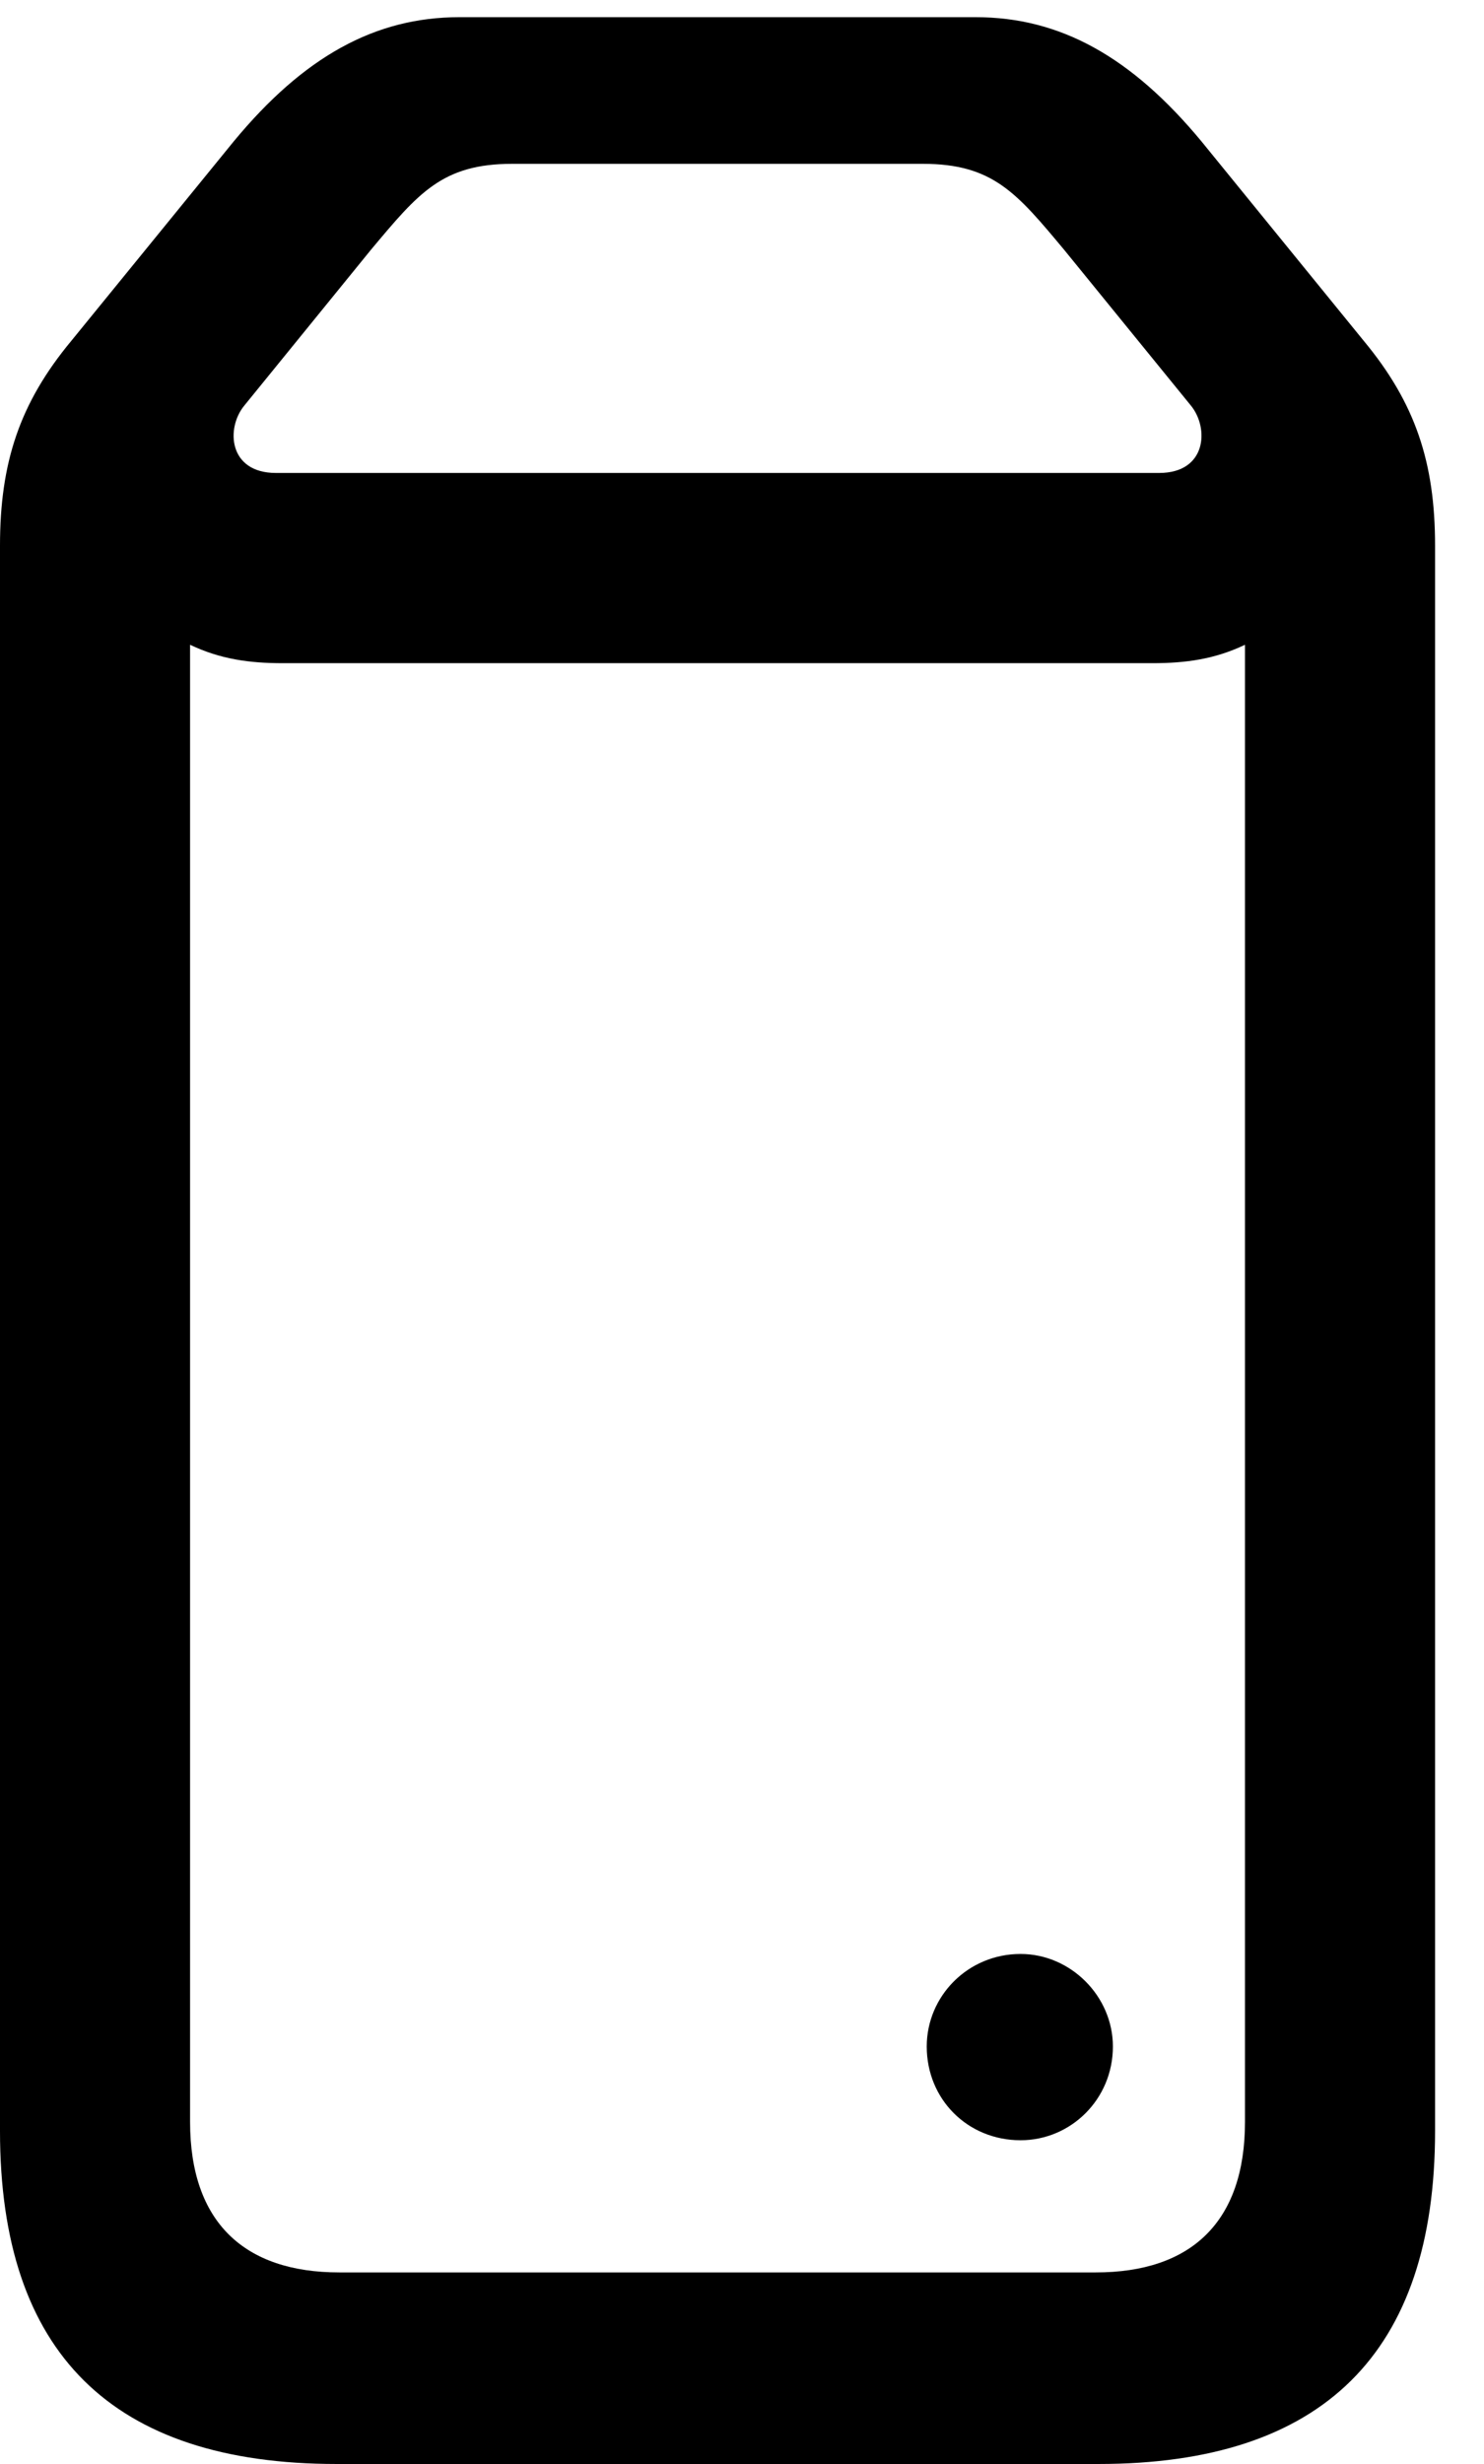 <svg version="1.1" xmlns="http://www.w3.org/2000/svg" xmlns:xlink="http://www.w3.org/1999/xlink" width="10.977" height="18.213" viewBox="0 0 10.977 18.213">
 <g>
  <rect height="18.213" opacity="0" width="10.977" x="0" y="0"/>
  <path d="M7.549 15.82C7.92 15.82 8.232 15.518 8.232 15.127C8.232 14.756 7.92 14.443 7.549 14.443C7.158 14.443 6.855 14.756 6.855 15.127C6.855 15.518 7.158 15.82 7.549 15.82ZM0 15.752C0 17.393 0.83 18.213 2.49 18.213L8.125 18.213C9.785 18.213 10.615 17.393 10.615 15.752L10.615 4.033C10.615 3.418 10.469 2.979 10.088 2.52L8.887 1.045C8.369 0.42 7.842 0.127 7.217 0.127L3.398 0.127C2.773 0.127 2.246 0.42 1.729 1.045L0.527 2.52C0.146 2.979 0 3.418 0 4.033ZM1.406 15.684L1.406 4.766C1.631 4.873 1.846 4.902 2.09 4.902L8.525 4.902C8.77 4.902 8.984 4.873 9.209 4.766L9.209 15.684C9.209 16.426 8.809 16.797 8.105 16.797L2.51 16.797C1.807 16.797 1.406 16.426 1.406 15.684ZM1.807 2.998L2.744 1.846C3.096 1.426 3.271 1.211 3.789 1.211L6.826 1.211C7.344 1.211 7.52 1.426 7.871 1.846L8.809 2.998C8.945 3.164 8.926 3.496 8.574 3.496L2.041 3.496C1.689 3.496 1.67 3.164 1.807 2.998Z" fill="currentColor"/>
 </g>
</svg>
